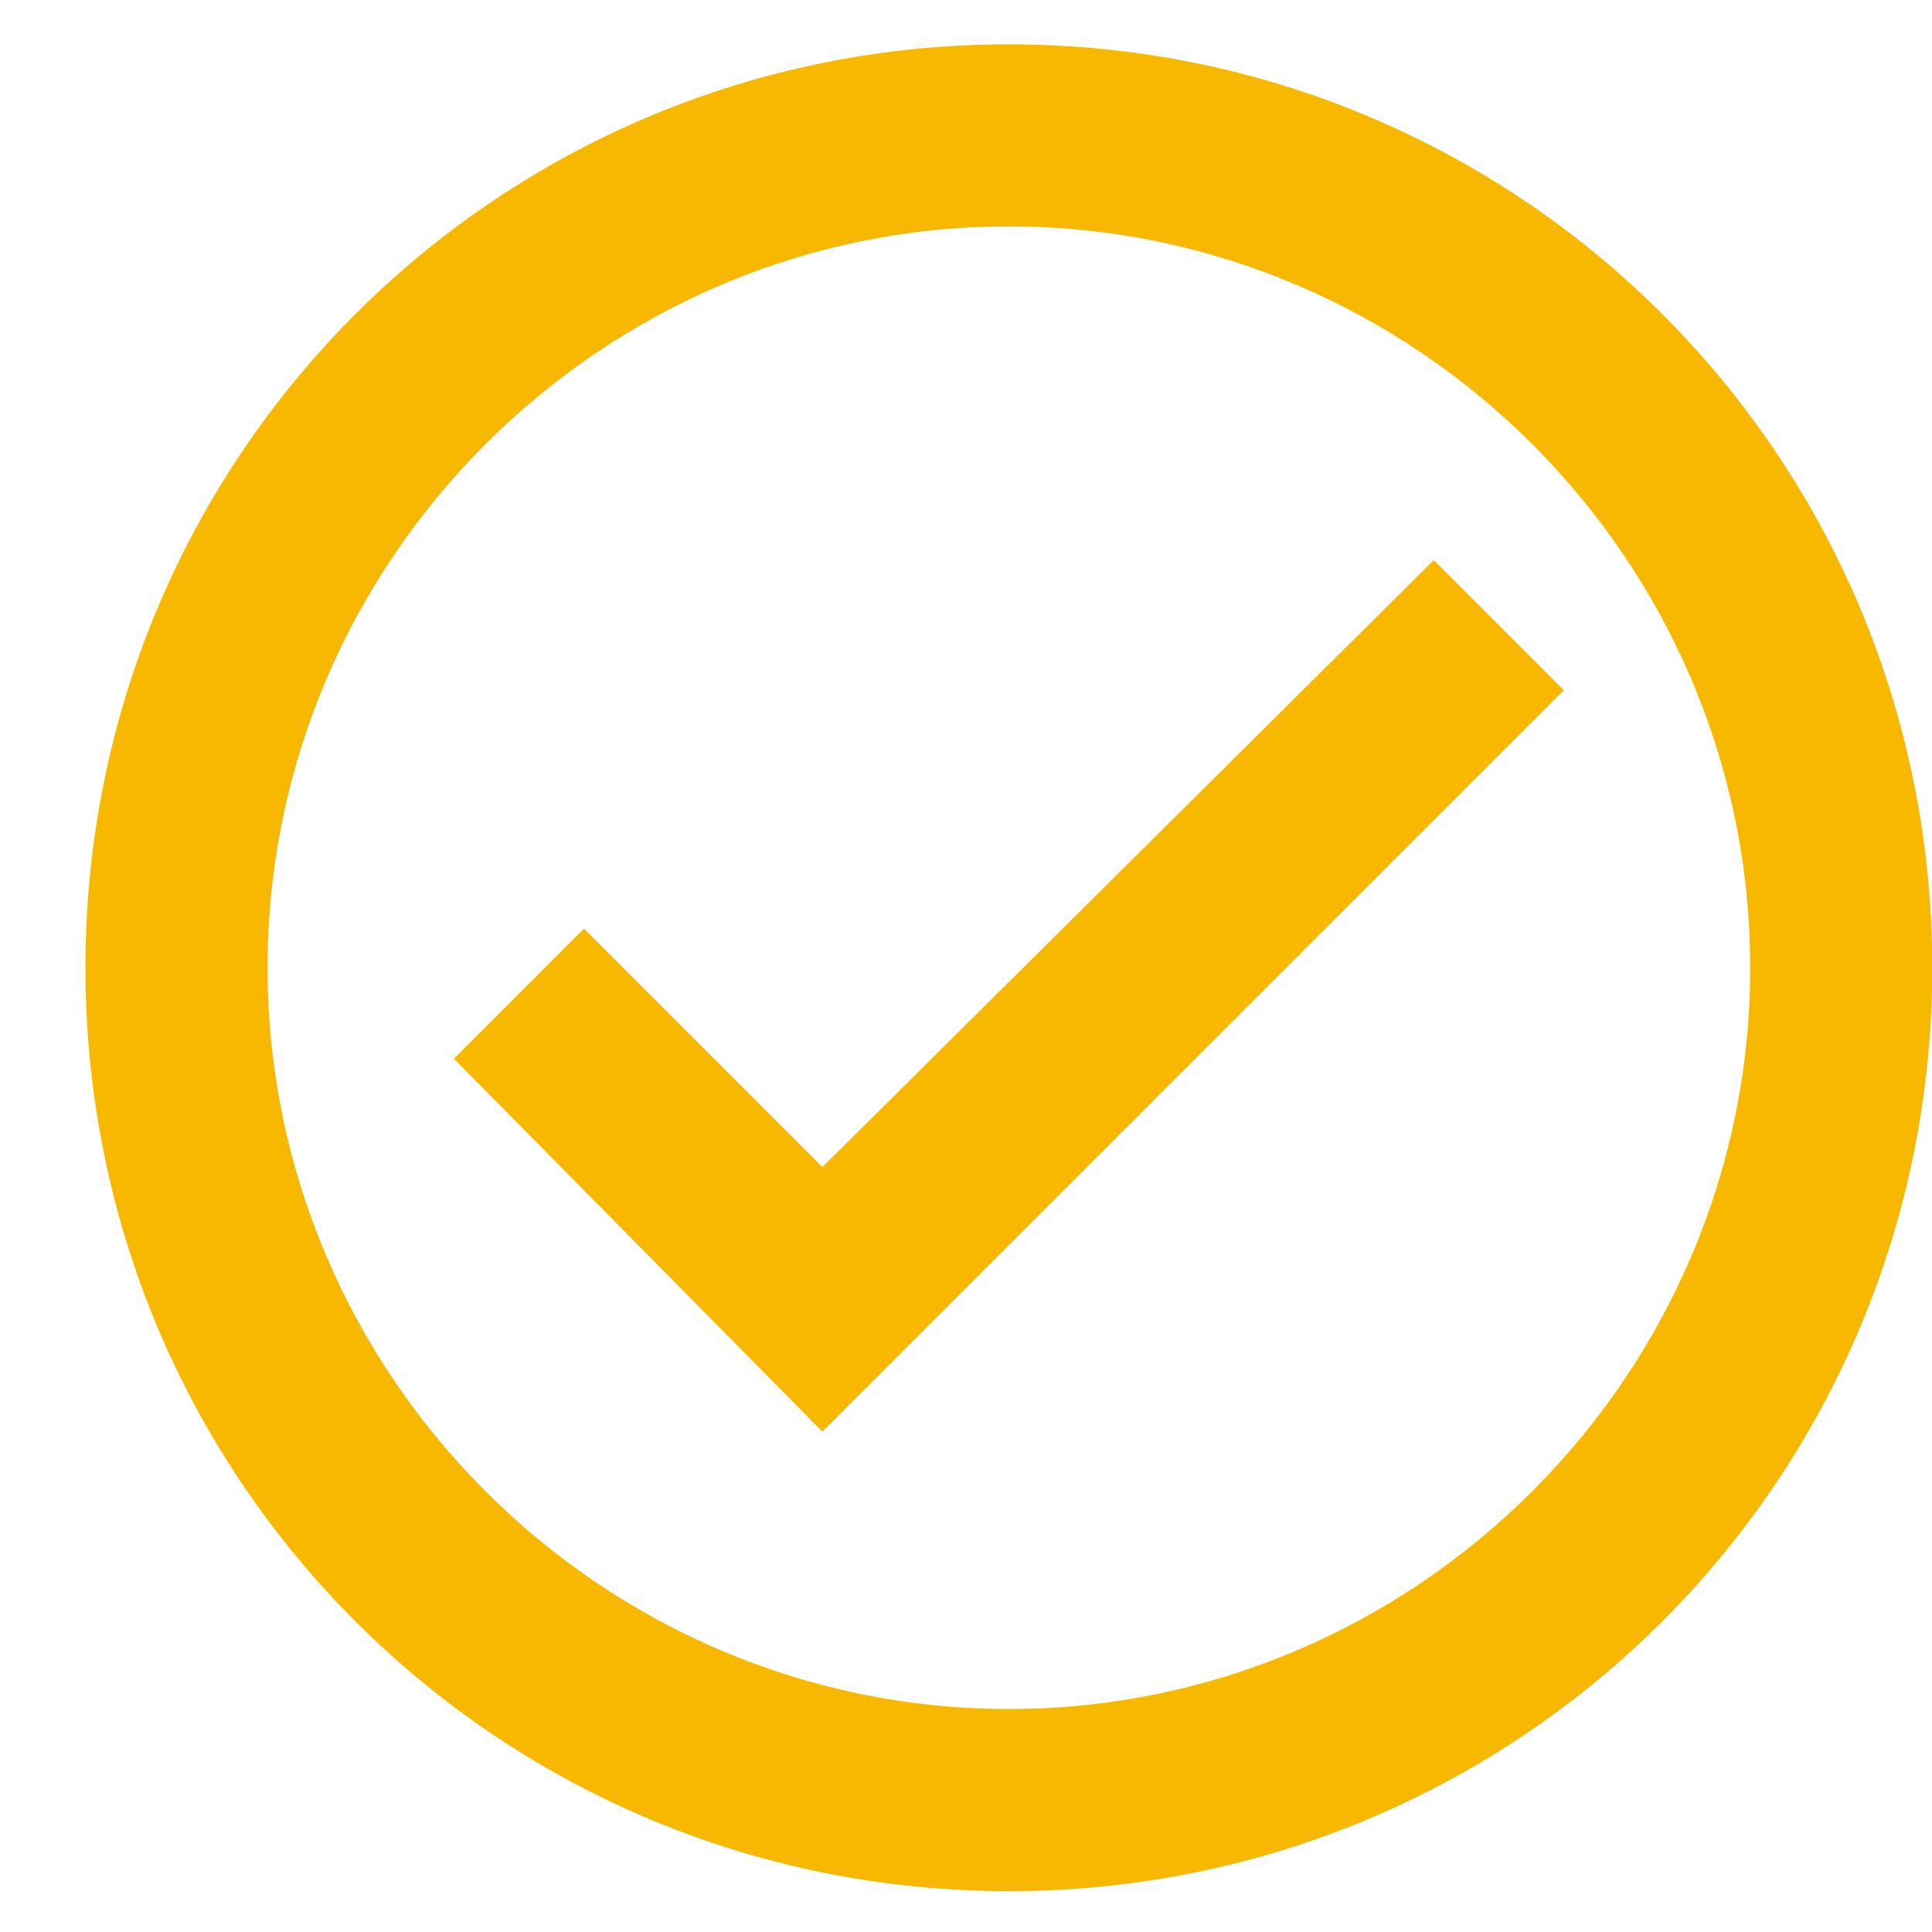 <svg width="22" height="22" viewBox="0 0 22 22" fill="none" xmlns="http://www.w3.org/2000/svg">
<path d="M11.488 0.505C5.663 0.505 0.973 5.194 0.973 11.02C0.973 16.845 5.663 21.535 11.488 21.535C17.313 21.535 22.003 16.845 22.003 11.02C22.003 5.194 17.313 0.505 11.488 0.505ZM11.488 19.461C6.848 19.461 3.047 15.66 3.047 11.02C3.047 6.379 6.848 2.578 11.488 2.578C16.129 2.578 19.93 6.379 19.93 11.02C19.93 15.66 16.129 19.461 11.488 19.461ZM16.326 6.379L9.365 13.29L6.65 10.575L5.169 12.056L9.365 16.302L17.807 7.86L16.326 6.379Z" fill="#F9B800"/>
</svg>

